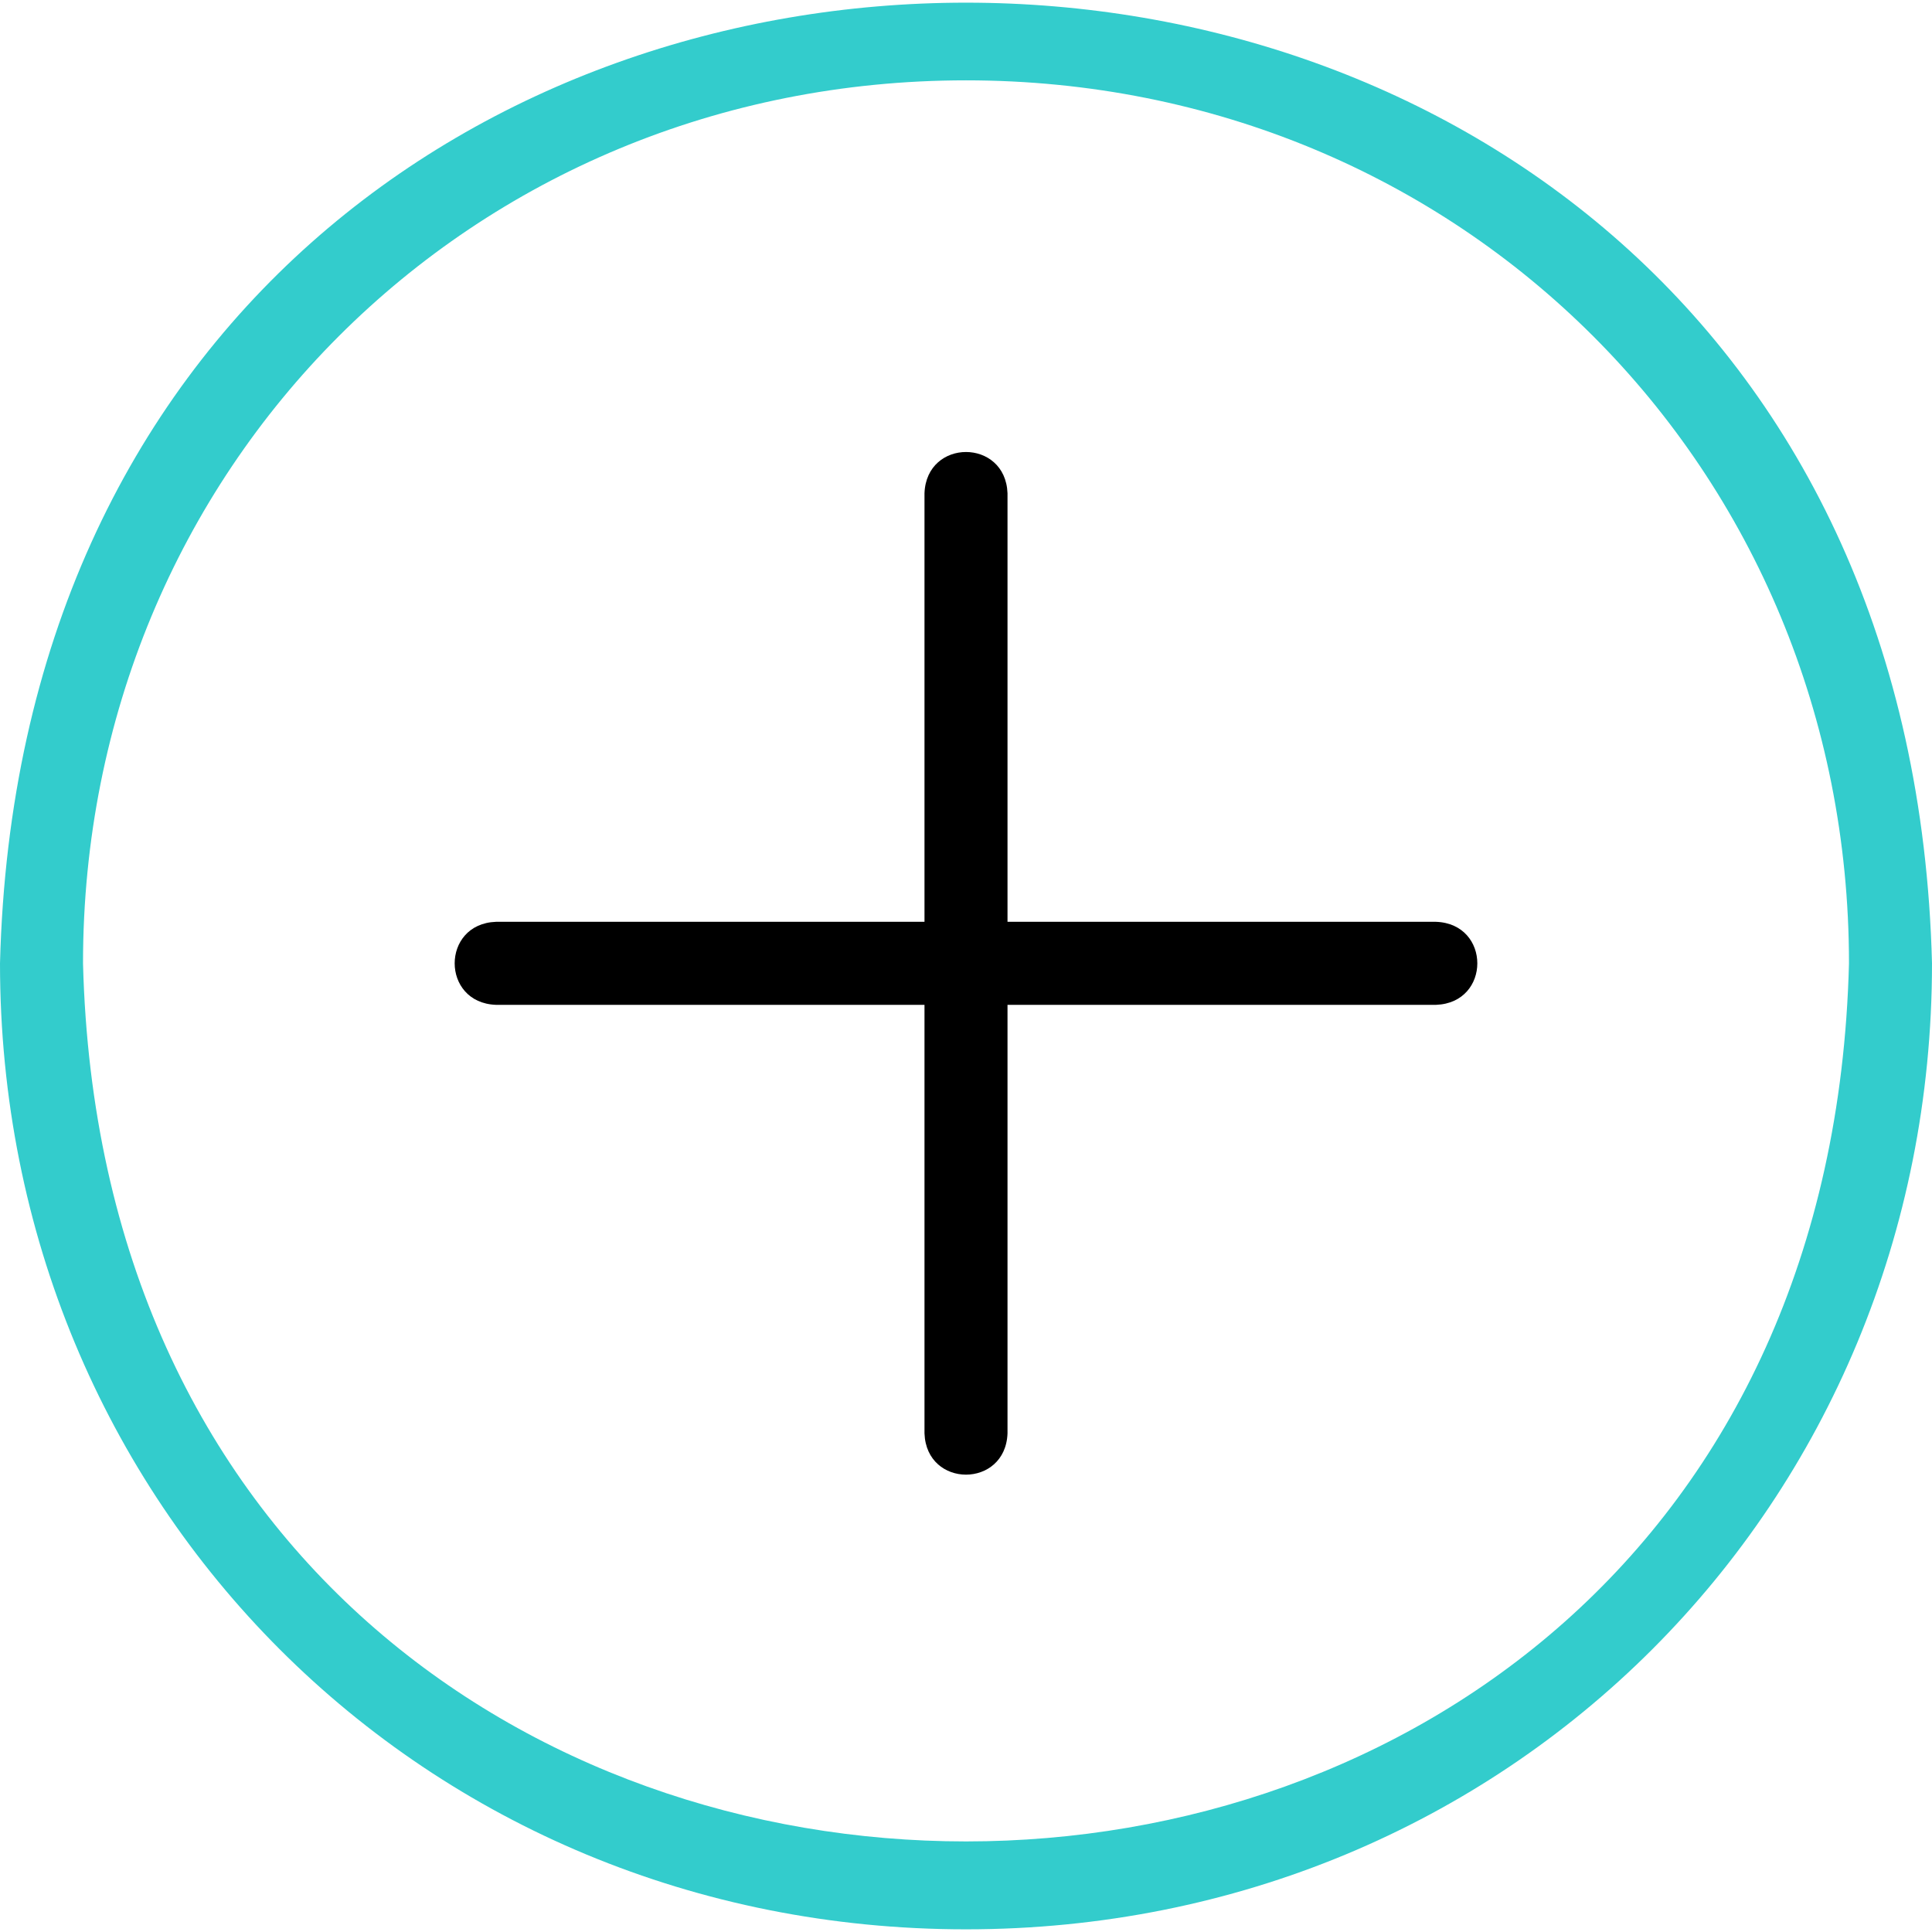 <?xml version="1.0" encoding="UTF-8"?>
<!-- Generator: Adobe Illustrator 27.2.0, SVG Export Plug-In . SVG Version: 6.00 Build 0)  -->
<svg xmlns="http://www.w3.org/2000/svg" xmlns:xlink="http://www.w3.org/1999/xlink" version="1.1" id="Capa_1" x="0px" y="0px" viewBox="0 0 512 512" style="enable-background:new 0 0 512 512;" xml:space="preserve" width="512" height="512">
<g id="_x35_2-plus">
	<path style="fill:#33CCCC;" d="M256,511.292c-143.551,0-256-112.448-256-256c8.713-339.486,503.334-339.406,512,0.004   C512,398.844,399.551,511.292,256,511.292z M256,21.292c-131.215,0-234,102.785-234,234c7.965,310.312,460.078,310.238,468-0.003   C490,124.077,387.215,21.292,256,21.292z"/>
	<path d="M380.576,244.292H267V130.716c-0.541-14.579-21.464-14.568-22,0v113.576H131.424c-14.579,0.541-14.568,21.464,0,22H245   v113.576c0.541,14.579,21.464,14.568,22,0V266.292h113.576C395.155,265.751,395.144,244.828,380.576,244.292z"/>
</g>















</svg>
